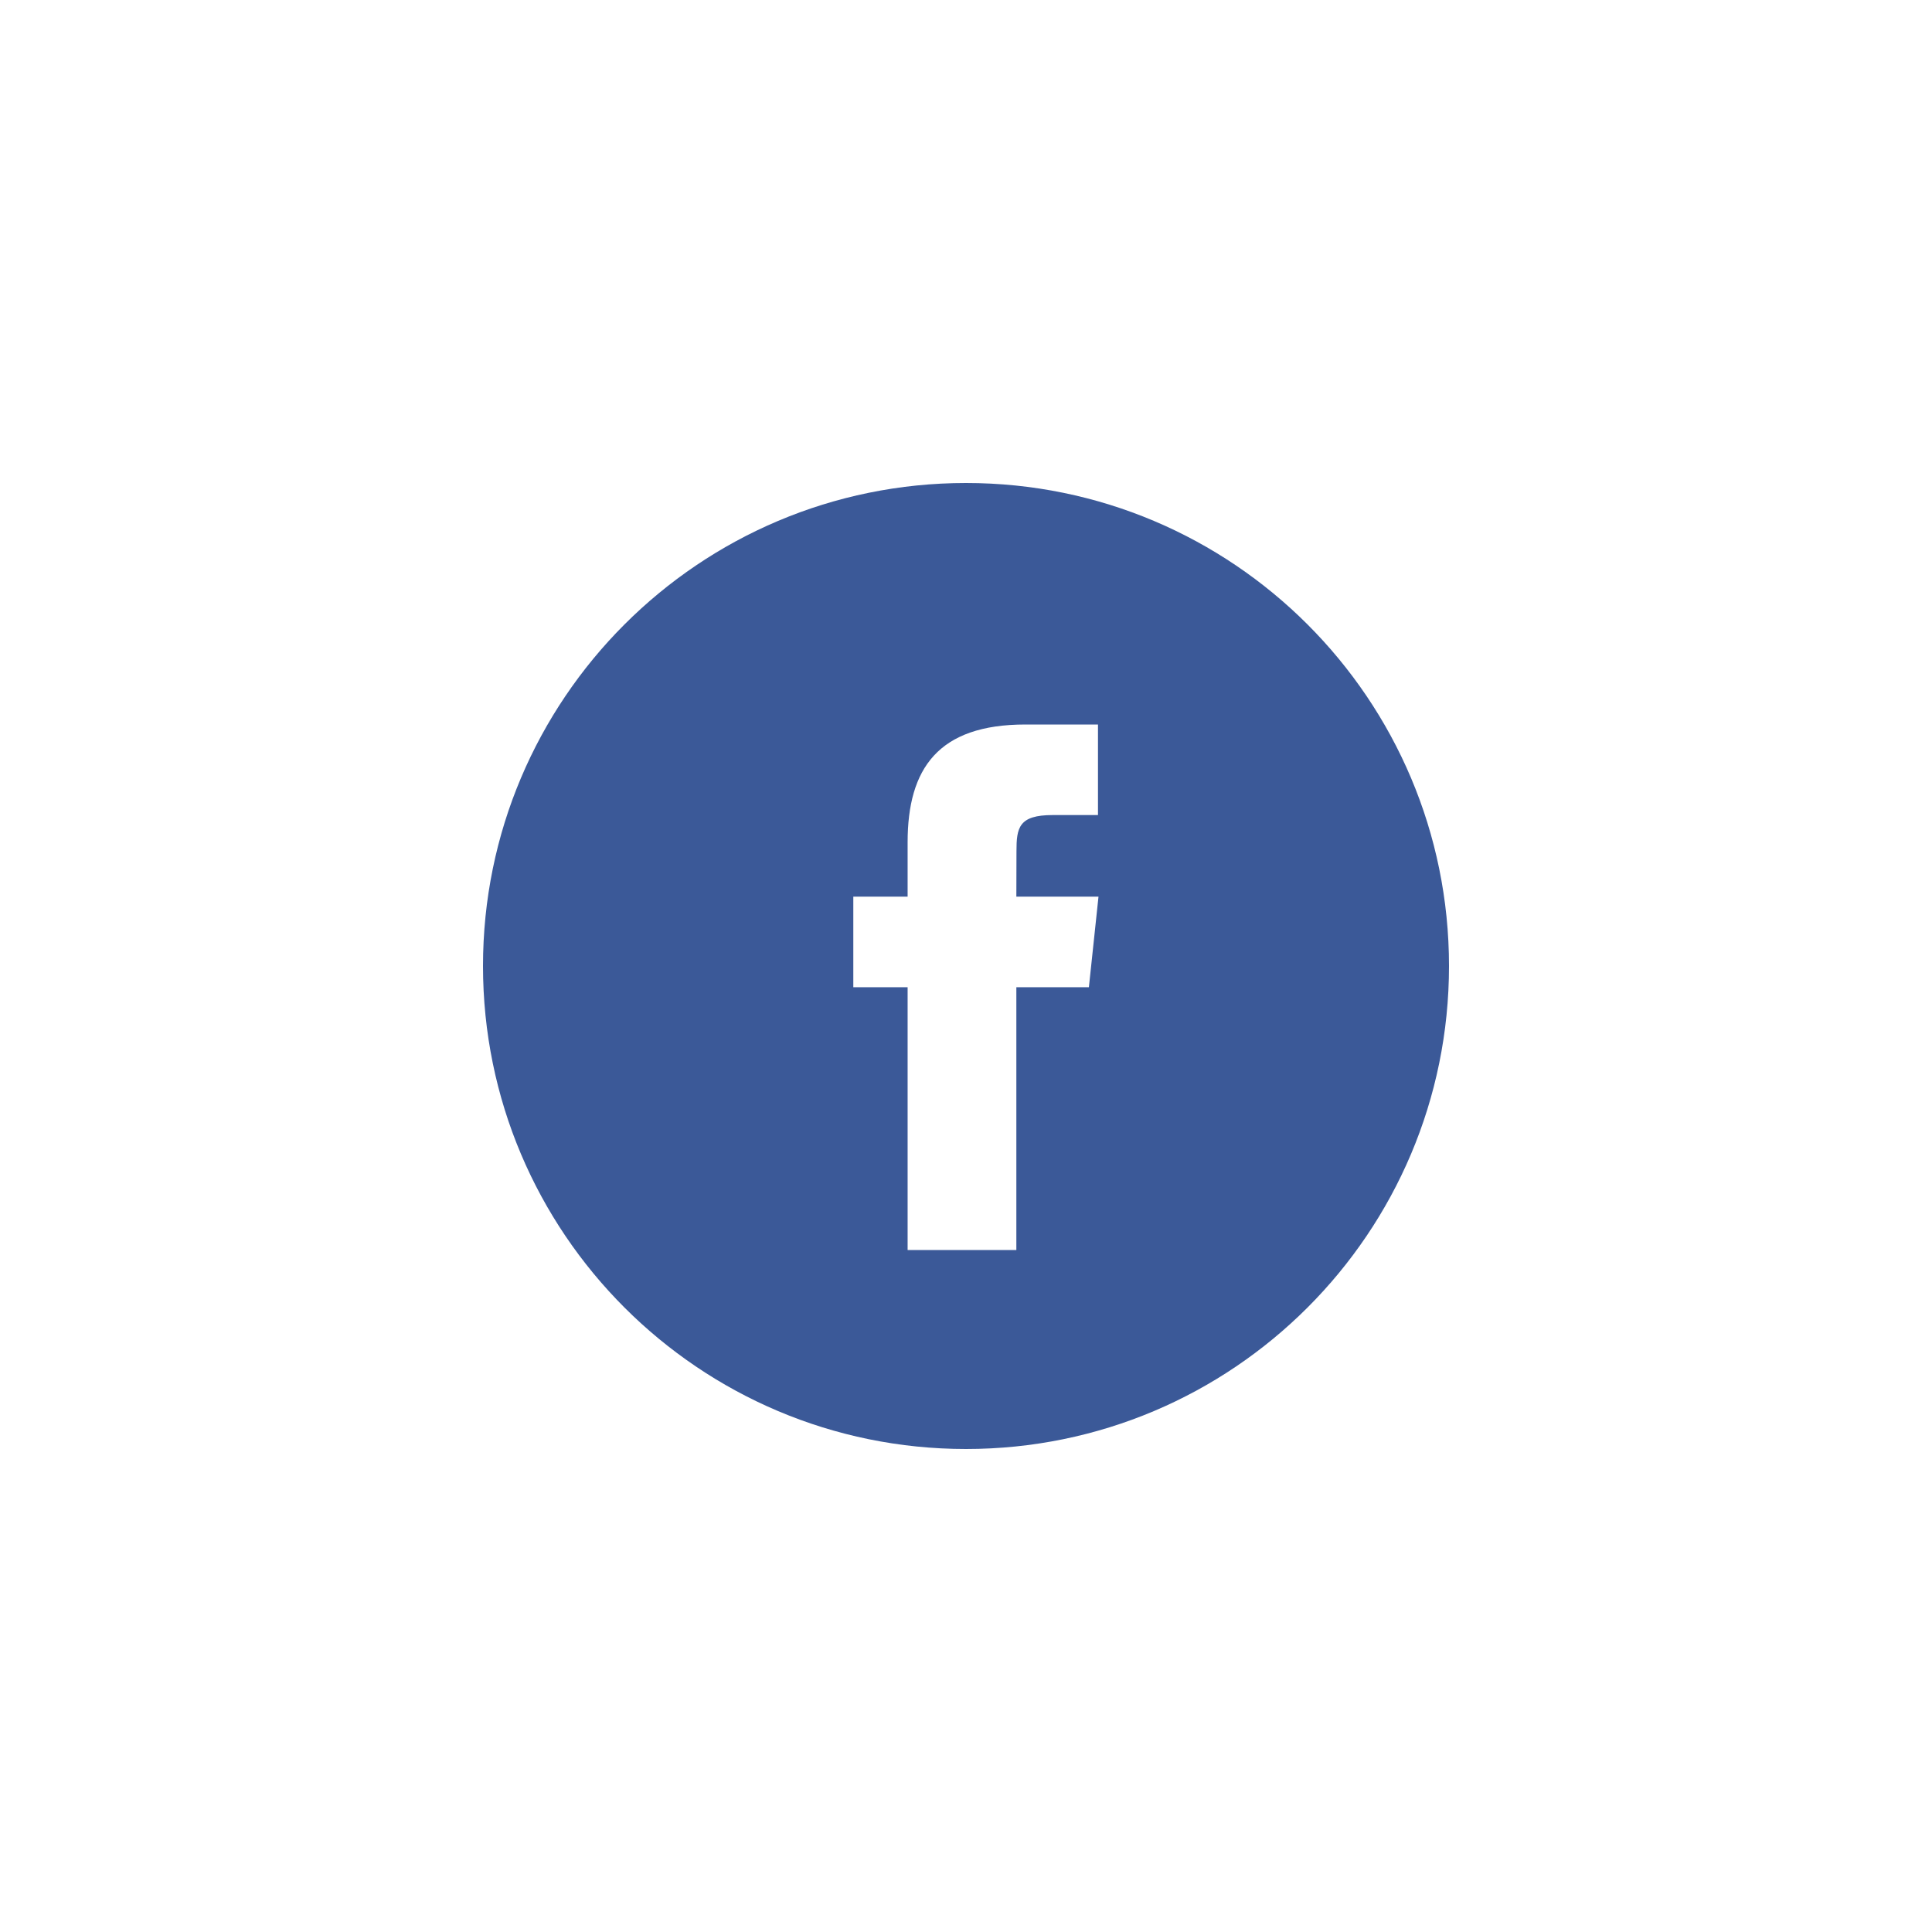 <svg width="64" height="64" viewBox="0 0 64 64" fill="none" xmlns="http://www.w3.org/2000/svg">
<g filter="url(#filter0_d)">
<path fill-rule="evenodd" clip-rule="evenodd" d="M16 28C16 19.163 23.163 12 32 12C40.837 12 48 19.163 48 28C48 36.837 40.837 44 32 44C23.163 44 16 36.837 16 28Z" fill="#3B5998"/>
<path fill-rule="evenodd" clip-rule="evenodd" d="M33.668 37.408V28.703H36.071L36.389 25.703H33.668L33.672 24.202C33.672 23.419 33.746 23 34.87 23H36.372V20H33.969C31.082 20 30.066 21.455 30.066 23.902V25.703H28.267V28.703H30.066V37.408H33.668Z" fill="white"/>
</g>
<defs>
<filter id="filter0_d" x="0" y="0" width="64" height="64" filterUnits="userSpaceOnUse" color-interpolation-filters="sRGB">
<feFlood flood-opacity="0" result="BackgroundImageFix"/>
<feColorMatrix in="SourceAlpha" type="matrix" values="0 0 0 0 0 0 0 0 0 0 0 0 0 0 0 0 0 0 127 0"/>
<feOffset dy="4"/>
<feGaussianBlur stdDeviation="8"/>
<feColorMatrix type="matrix" values="0 0 0 0 0 0 0 0 0 0 0 0 0 0 0 0 0 0 0.08 0"/>
<feBlend mode="normal" in2="BackgroundImageFix" result="effect1_dropShadow"/>
<feBlend mode="normal" in="SourceGraphic" in2="effect1_dropShadow" result="shape"/>
</filter>
</defs>
</svg>
